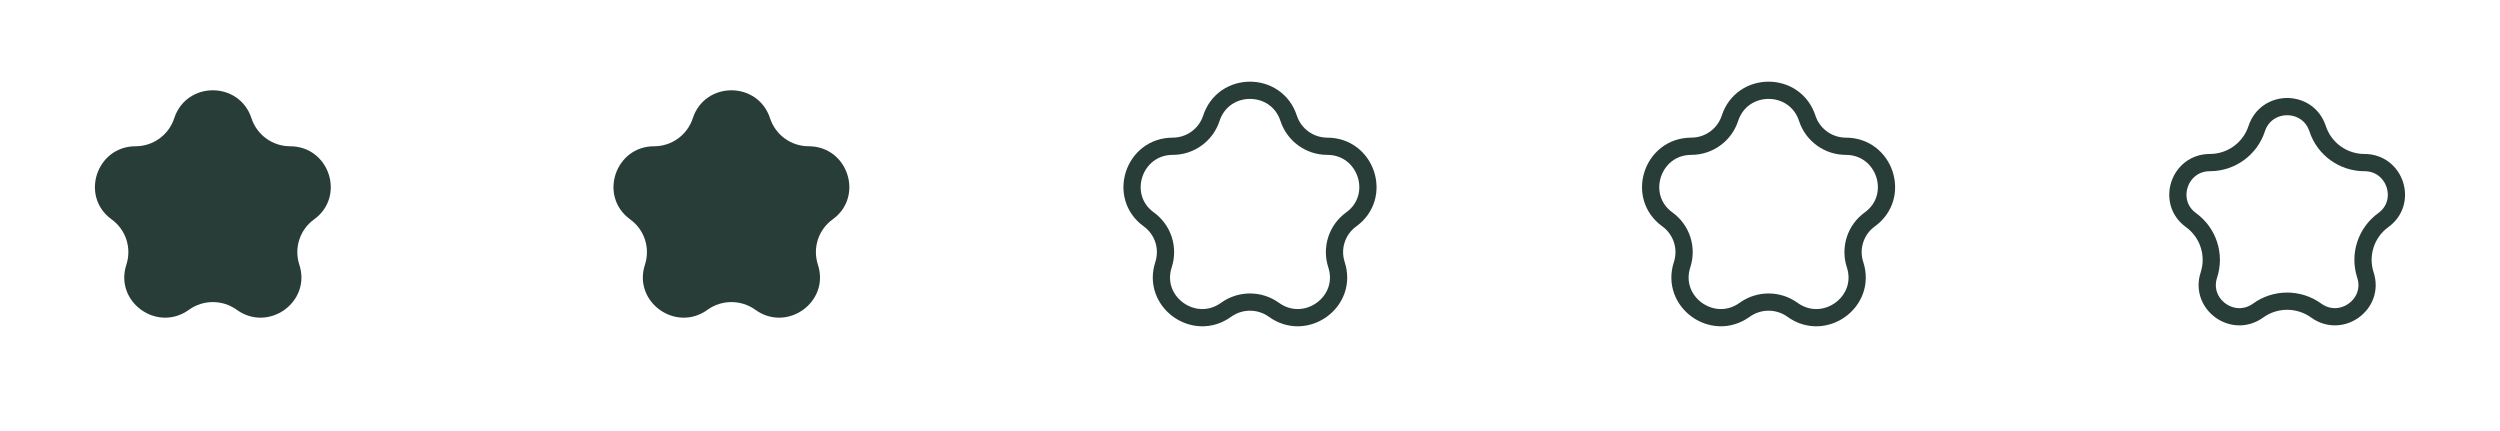 <svg width="145" height="25" viewBox="0 0 145 25" fill="none" xmlns="http://www.w3.org/2000/svg">
<path d="M10.103 6.862C10.811 4.695 13.879 4.695 14.587 6.862V6.862C14.903 7.828 15.809 8.483 16.826 8.483V8.483C19.098 8.483 20.058 11.394 18.216 12.725V12.725C17.39 13.321 17.045 14.383 17.361 15.351V15.351C18.067 17.512 15.574 19.299 13.732 17.968V17.968C12.908 17.372 11.783 17.372 10.958 17.968V17.968C9.116 19.299 6.624 17.512 7.329 15.351V15.351C7.646 14.383 7.3 13.321 6.475 12.725V12.725C4.633 11.394 5.592 8.483 7.865 8.483V8.483C8.882 8.483 9.787 7.828 10.103 6.862V6.862Z" fill="#293D38"/>
<path d="M40.18 6.862C40.888 4.695 43.956 4.695 44.664 6.862V6.862C44.98 7.828 45.886 8.483 46.903 8.483V8.483C49.175 8.483 50.135 11.394 48.293 12.725V12.725C47.467 13.321 47.122 14.383 47.438 15.351V15.351C48.144 17.512 45.652 19.299 43.81 17.968V17.968C42.985 17.372 41.86 17.372 41.035 17.968V17.968C39.193 19.299 36.701 17.512 37.407 15.351V15.351C37.723 14.383 37.378 13.321 36.552 12.725V12.725C34.71 11.394 35.67 8.483 37.942 8.483V8.483C38.959 8.483 39.865 7.828 40.18 6.862V6.862Z" fill="#293D38"/>
<path d="M70.258 6.862C70.966 4.695 74.034 4.695 74.742 6.862V6.862C75.058 7.828 75.964 8.483 76.98 8.483V8.483C79.253 8.483 80.213 11.394 78.371 12.725V12.725C77.545 13.321 77.2 14.383 77.516 15.351V15.351C78.222 17.512 75.729 19.299 73.887 17.968V17.968C73.062 17.372 71.938 17.372 71.113 17.968V17.968C69.271 19.299 66.778 17.512 67.484 15.351V15.351C67.8 14.383 67.455 13.321 66.629 12.725V12.725C64.787 11.394 65.747 8.483 68.02 8.483V8.483C69.036 8.483 69.942 7.828 70.258 6.862V6.862Z" stroke="#293D38"/>
<path d="M100.336 6.862C101.044 4.695 104.112 4.695 104.82 6.862V6.862C105.135 7.828 106.041 8.483 107.058 8.483V8.483C109.33 8.483 110.29 11.394 108.448 12.725V12.725C107.622 13.321 107.277 14.383 107.593 15.351V15.351C108.299 17.512 105.807 19.299 103.965 17.968V17.968C103.14 17.372 102.015 17.372 101.19 17.968V17.968C99.348 19.299 96.856 17.512 97.562 15.351V15.351C97.878 14.383 97.533 13.321 96.707 12.725V12.725C94.865 11.394 95.825 8.483 98.097 8.483V8.483C99.114 8.483 100.02 7.828 100.336 6.862V6.862Z" stroke="#293D38"/>
<path d="M128.174 9.43C129.407 9.43 130.505 8.637 130.888 7.464C131.446 5.757 133.864 5.757 134.422 7.464C134.805 8.637 135.903 9.43 137.135 9.43C138.933 9.43 139.673 11.725 138.232 12.766C137.23 13.49 136.812 14.779 137.195 15.954C137.746 17.64 135.796 19.066 134.335 18.01C133.335 17.288 131.974 17.288 130.975 18.01C129.513 19.066 127.563 17.64 128.114 15.954C128.498 14.779 128.079 13.49 127.077 12.766C125.636 11.725 126.377 9.43 128.174 9.43Z" stroke="#293D38"/>
</svg>
